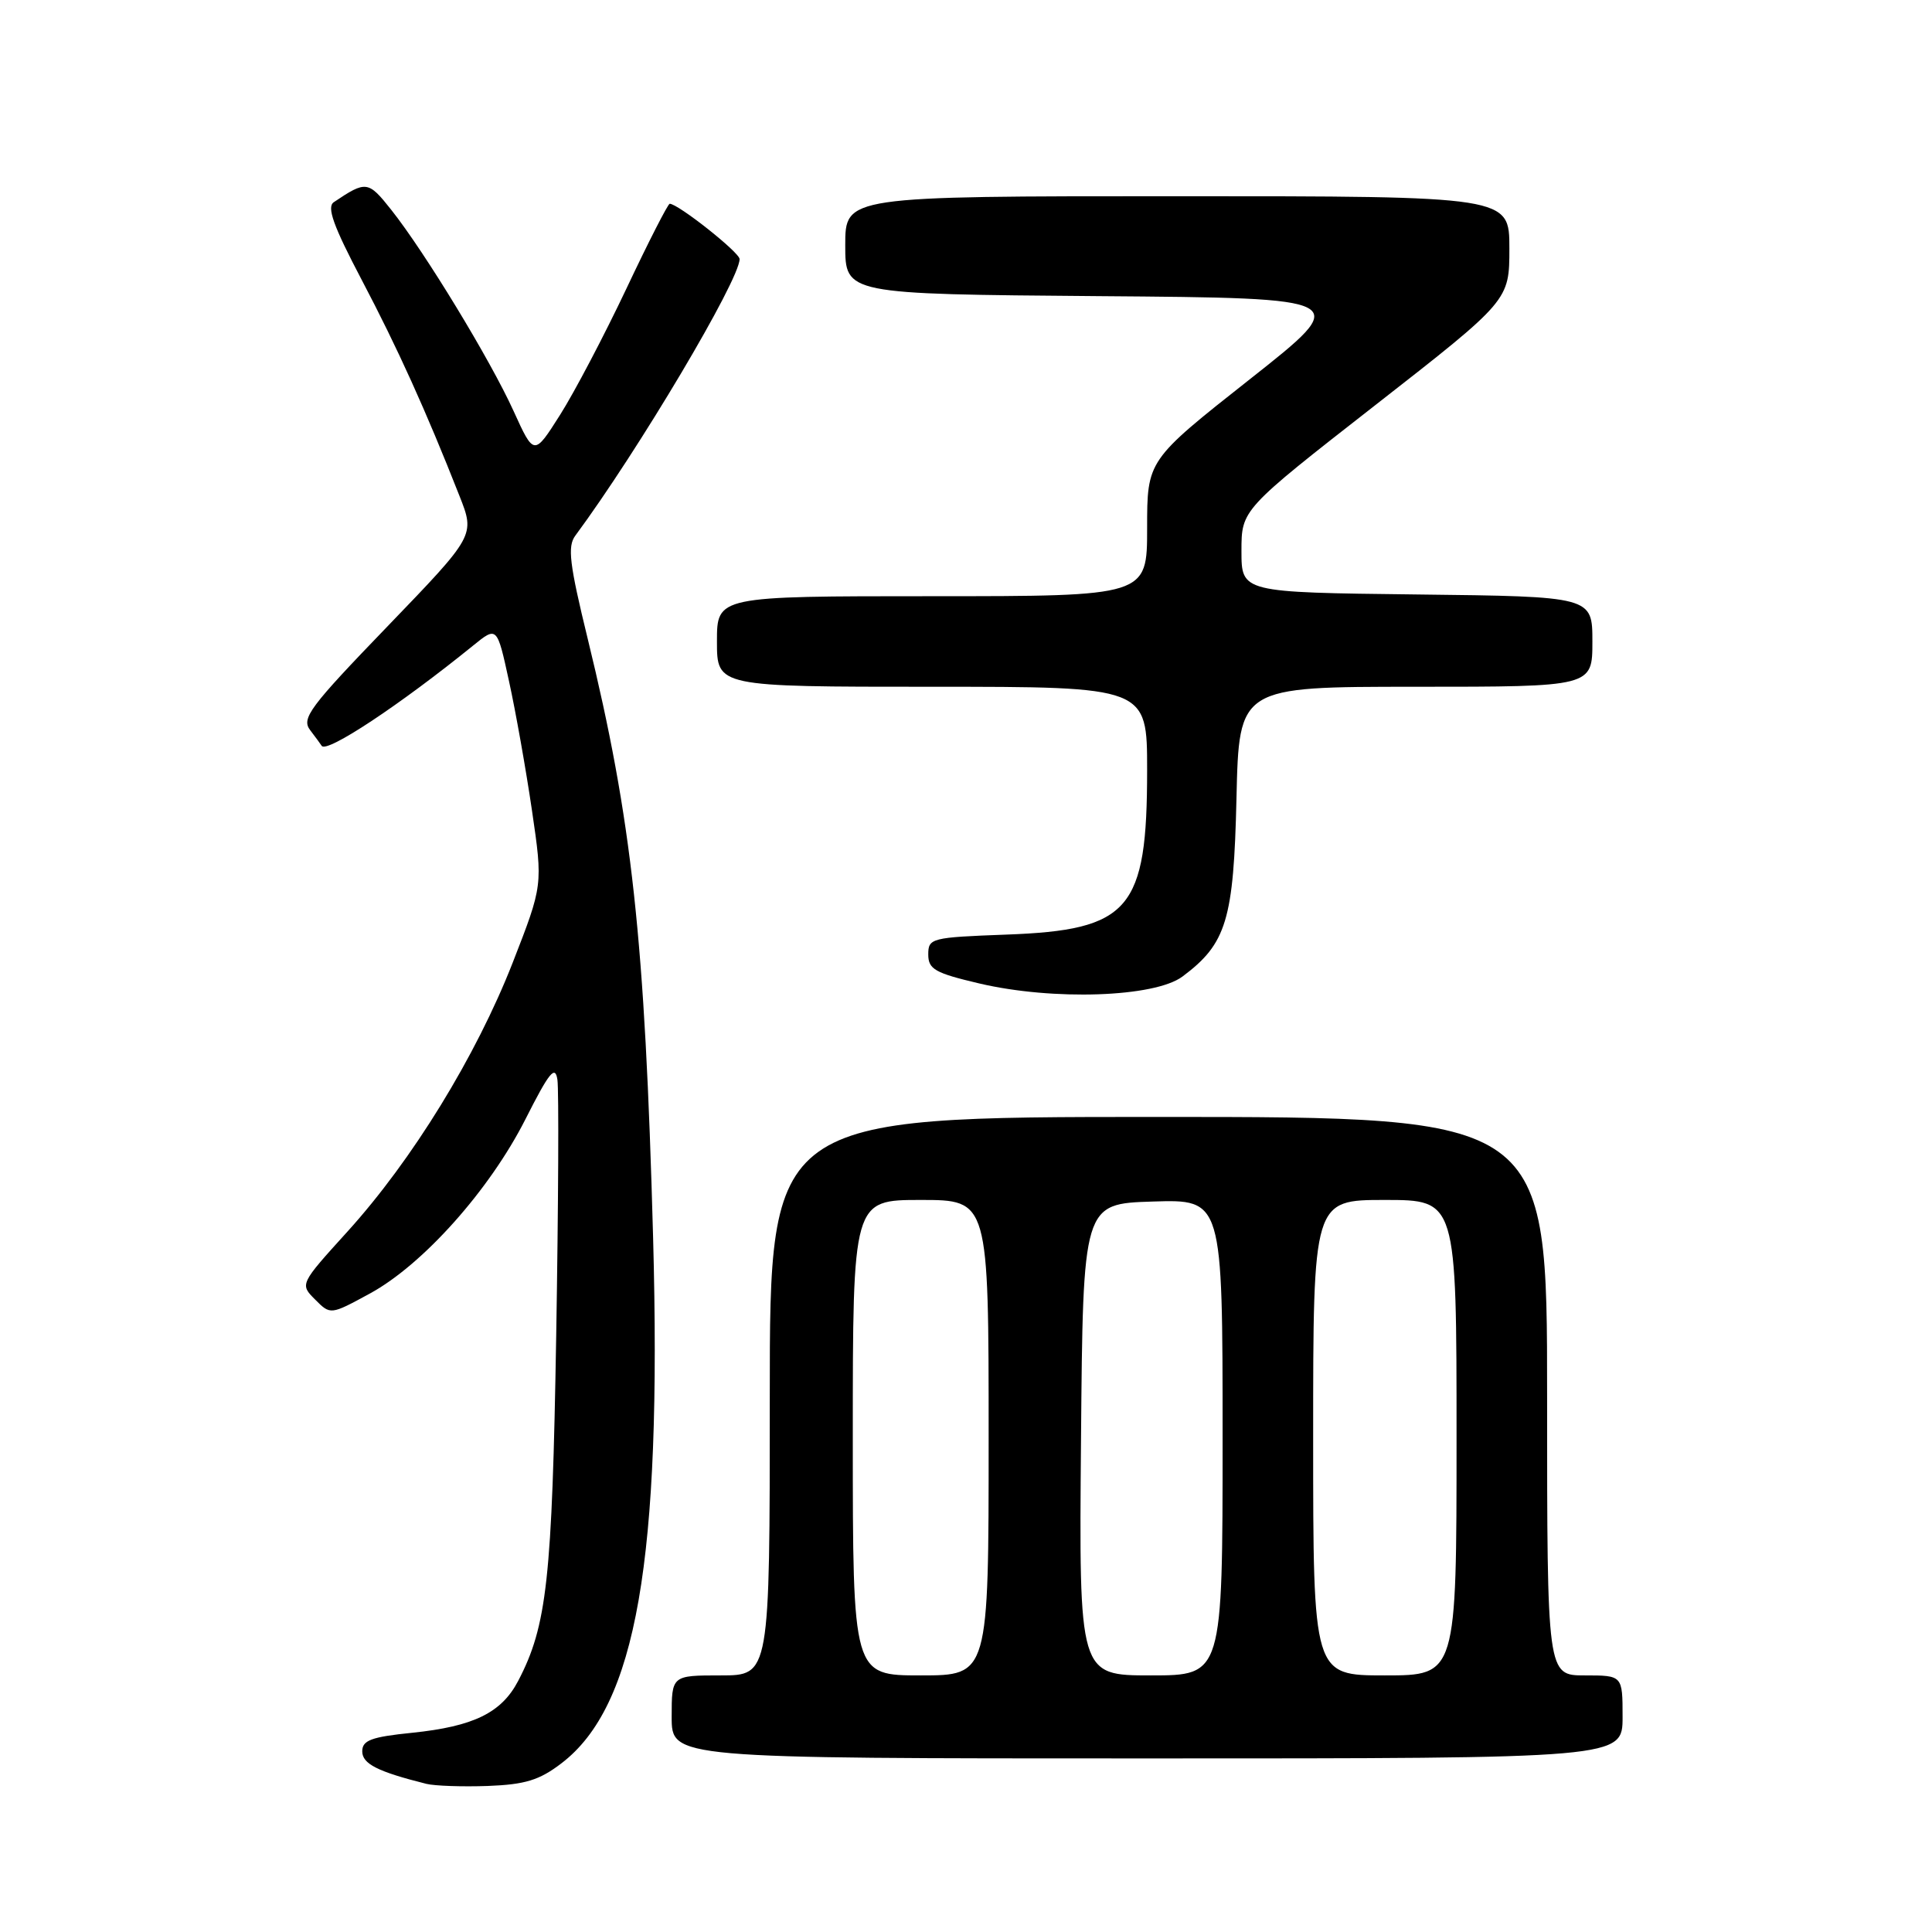 <?xml version="1.0" encoding="UTF-8" standalone="no"?>
<!DOCTYPE svg PUBLIC "-//W3C//DTD SVG 1.1//EN" "http://www.w3.org/Graphics/SVG/1.1/DTD/svg11.dtd" >
<svg xmlns="http://www.w3.org/2000/svg" xmlns:xlink="http://www.w3.org/1999/xlink" version="1.1" viewBox="0 0 256 256">
 <g >
 <path fill="currentColor"
d=" M 74.39 233.65 C 84.32 226.08 87.70 206.71 86.54 164.00 C 85.46 124.41 83.74 108.67 77.87 84.62 C 75.46 74.75 75.17 72.40 76.23 70.98 C 84.57 59.71 98.00 37.11 98.00 34.33 C 98.00 33.45 89.85 27.00 88.74 27.00 C 88.51 27.00 85.92 32.06 83.00 38.25 C 80.07 44.44 76.12 51.96 74.22 54.96 C 70.76 60.42 70.76 60.42 68.05 54.46 C 64.97 47.68 56.32 33.45 51.84 27.80 C 48.79 23.95 48.51 23.91 44.23 26.79 C 43.27 27.43 44.16 29.92 47.92 37.07 C 52.67 46.10 56.43 54.40 60.89 65.73 C 62.95 70.95 62.95 70.95 51.36 82.98 C 41.01 93.71 39.90 95.19 41.10 96.75 C 41.83 97.71 42.52 98.65 42.62 98.82 C 43.24 99.87 53.03 93.38 62.68 85.55 C 65.86 82.97 65.86 82.97 67.44 90.23 C 68.32 94.23 69.69 101.95 70.49 107.40 C 71.94 117.29 71.94 117.29 67.93 127.57 C 63.08 139.95 54.64 153.70 46.05 163.18 C 39.72 170.16 39.72 170.16 41.76 172.20 C 43.79 174.24 43.79 174.24 49.01 171.40 C 56.05 167.57 64.87 157.68 69.61 148.33 C 72.78 142.06 73.57 141.09 73.86 143.07 C 74.06 144.41 73.99 159.68 73.70 177.00 C 73.16 209.24 72.48 215.43 68.66 222.73 C 66.45 226.96 62.75 228.76 54.63 229.60 C 49.19 230.15 48.00 230.60 48.00 232.06 C 48.00 233.72 50.03 234.75 56.50 236.37 C 57.60 236.64 61.26 236.77 64.63 236.65 C 69.58 236.46 71.46 235.89 74.39 233.65 Z  M 215.00 227.50 C 215.00 222.00 215.00 222.00 210.00 222.00 C 205.00 222.00 205.00 222.00 205.00 185.00 C 205.00 148.00 205.00 148.00 153.50 148.00 C 102.00 148.00 102.00 148.00 102.00 185.00 C 102.00 222.00 102.00 222.00 95.50 222.00 C 89.00 222.00 89.00 222.00 89.00 227.50 C 89.00 233.00 89.00 233.00 152.00 233.00 C 215.00 233.00 215.00 233.00 215.00 227.50 Z  M 156.68 129.40 C 162.52 125.04 163.47 121.91 163.84 105.75 C 164.18 91.00 164.18 91.00 187.59 91.00 C 211.00 91.00 211.00 91.00 211.00 85.02 C 211.00 79.04 211.00 79.04 187.75 78.77 C 164.50 78.50 164.50 78.50 164.50 73.01 C 164.50 67.53 164.50 67.53 182.25 53.67 C 200.00 39.81 200.00 39.81 200.00 32.90 C 200.00 26.00 200.00 26.00 156.00 26.00 C 112.00 26.00 112.00 26.00 112.00 32.49 C 112.00 38.97 112.00 38.97 145.61 39.24 C 179.23 39.50 179.23 39.50 165.61 50.25 C 152.00 60.99 152.00 60.99 152.00 70.00 C 152.00 79.00 152.00 79.00 123.50 79.00 C 95.00 79.00 95.00 79.00 95.00 85.00 C 95.00 91.00 95.00 91.00 123.50 91.00 C 152.00 91.00 152.00 91.00 152.00 102.03 C 152.00 120.58 149.73 123.24 133.32 123.84 C 123.40 124.21 123.00 124.31 123.00 126.47 C 123.00 128.43 123.89 128.93 129.75 130.31 C 139.53 132.61 152.98 132.15 156.68 129.40 Z  M 113.00 190.50 C 113.00 159.00 113.00 159.00 122.00 159.00 C 131.00 159.00 131.00 159.00 131.00 190.50 C 131.00 222.00 131.00 222.00 122.00 222.00 C 113.00 222.00 113.00 222.00 113.00 190.50 Z  M 143.24 190.75 C 143.50 159.50 143.50 159.50 152.75 159.21 C 162.00 158.92 162.00 158.92 162.00 190.46 C 162.00 222.00 162.00 222.00 152.49 222.00 C 142.97 222.00 142.97 222.00 143.24 190.75 Z  M 174.00 190.50 C 174.00 159.00 174.00 159.00 183.50 159.00 C 193.00 159.00 193.00 159.00 193.00 190.50 C 193.00 222.00 193.00 222.00 183.50 222.00 C 174.00 222.00 174.00 222.00 174.00 190.50 Z "/>
</g>
</svg>
